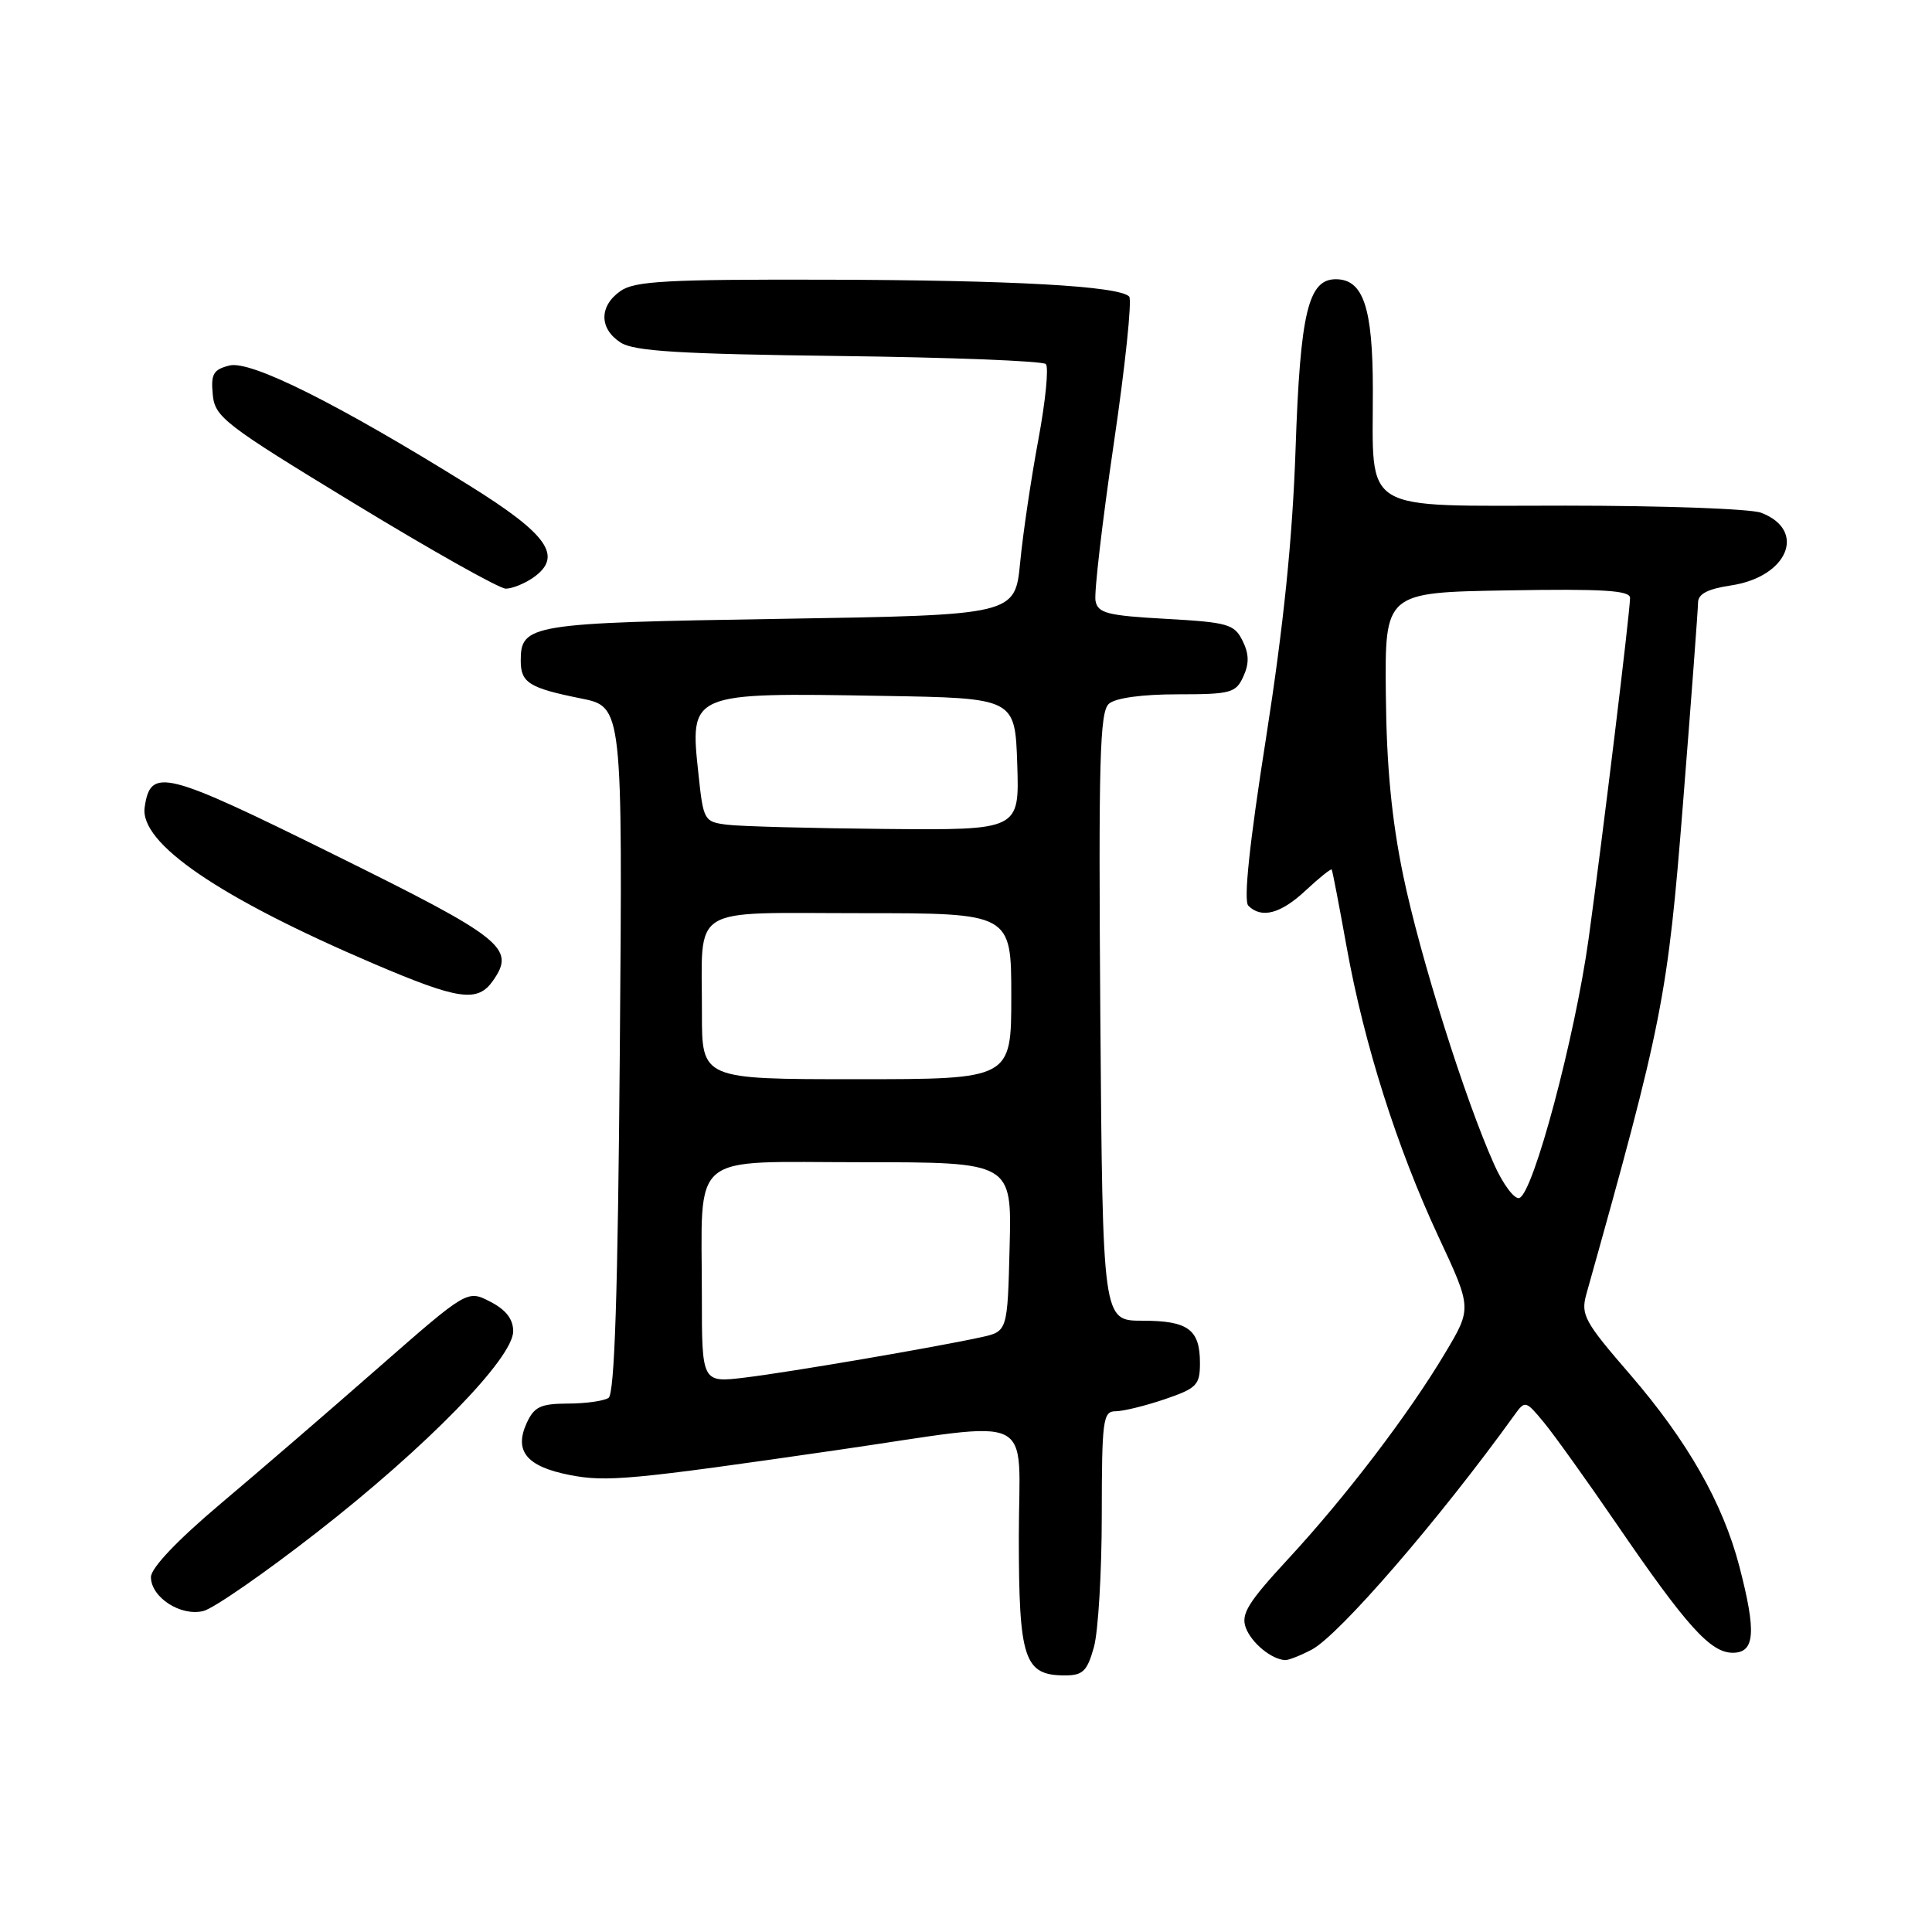 <?xml version="1.0" encoding="UTF-8" standalone="no"?>
<!DOCTYPE svg PUBLIC "-//W3C//DTD SVG 1.1//EN" "http://www.w3.org/Graphics/SVG/1.1/DTD/svg11.dtd" >
<svg xmlns="http://www.w3.org/2000/svg" xmlns:xlink="http://www.w3.org/1999/xlink" version="1.1" viewBox="0 0 256 256">
 <g >
 <path fill="currentColor"
d=" M 144.95 218.25 C 145.52 216.19 145.99 208.31 145.99 200.75 C 146.00 188.12 146.15 187.00 147.82 187.00 C 148.82 187.00 151.75 186.28 154.32 185.41 C 158.59 183.95 159.00 183.53 159.00 180.61 C 159.00 176.15 157.43 175.00 151.35 175.00 C 146.11 175.00 146.11 175.00 145.80 134.75 C 145.55 100.68 145.72 94.31 146.94 93.25 C 147.82 92.48 151.35 92.00 156.03 92.00 C 163.09 92.00 163.76 91.82 164.75 89.64 C 165.54 87.92 165.51 86.64 164.64 84.89 C 163.55 82.70 162.70 82.46 154.48 82.00 C 146.71 81.57 145.47 81.25 145.16 79.61 C 144.96 78.57 146.05 69.23 147.57 58.86 C 149.10 48.50 150.02 39.69 149.62 39.29 C 148.23 37.90 134.27 37.12 109.47 37.06 C 88.37 37.01 84.10 37.24 82.22 38.56 C 79.37 40.55 79.38 43.56 82.25 45.40 C 84.03 46.54 90.06 46.91 111.17 47.17 C 125.83 47.35 138.17 47.83 138.58 48.24 C 138.98 48.65 138.54 53.15 137.59 58.24 C 136.64 63.33 135.55 70.65 135.18 74.50 C 134.50 81.50 134.50 81.50 103.40 82.00 C 70.17 82.53 69.00 82.72 69.00 87.56 C 69.00 90.47 70.13 91.17 77.00 92.55 C 82.50 93.66 82.50 93.66 82.13 139.08 C 81.87 171.39 81.44 184.71 80.63 185.23 C 80.01 185.64 77.58 185.98 75.23 185.98 C 71.62 186.00 70.78 186.40 69.78 188.58 C 68.10 192.28 69.78 194.32 75.46 195.44 C 80.36 196.40 83.60 196.10 111.00 192.13 C 137.90 188.23 135.00 186.84 135.00 203.64 C 135.00 219.90 135.70 222.00 141.11 222.00 C 143.49 222.00 144.06 221.44 144.95 218.25 Z  M 173.80 218.59 C 177.41 216.71 190.77 201.26 200.67 187.50 C 202.08 185.54 202.16 185.56 204.59 188.50 C 205.95 190.15 210.25 196.16 214.15 201.85 C 223.50 215.51 226.65 219.00 229.60 219.00 C 232.54 219.00 232.75 216.29 230.47 207.54 C 228.28 199.15 223.60 190.94 215.99 182.12 C 209.93 175.12 209.44 174.21 210.20 171.48 C 220.33 135.39 220.97 132.15 223.01 106.41 C 224.10 92.71 224.99 80.76 225.00 79.86 C 225.00 78.70 226.26 78.04 229.38 77.57 C 236.91 76.44 239.46 70.26 233.35 67.94 C 231.99 67.42 220.31 67.00 207.41 67.00 C 179.92 67.00 181.93 68.22 181.91 51.59 C 181.90 40.74 180.64 37.00 177.00 37.00 C 173.34 37.00 172.28 41.46 171.67 59.50 C 171.26 71.42 170.09 82.86 167.76 97.76 C 165.55 111.79 164.76 119.36 165.41 120.01 C 167.16 121.76 169.71 121.08 173.03 117.97 C 174.82 116.30 176.36 115.07 176.46 115.22 C 176.56 115.37 177.45 120.00 178.44 125.50 C 180.76 138.37 185.10 152.06 190.63 163.92 C 195.03 173.35 195.03 173.35 191.50 179.26 C 186.68 187.36 178.29 198.36 170.65 206.61 C 165.37 212.32 164.41 213.88 165.07 215.67 C 165.82 217.70 168.50 219.90 170.30 219.97 C 170.74 219.99 172.31 219.37 173.80 218.59 Z  M 42.01 203.03 C 56.50 191.74 68.00 179.96 68.00 176.40 C 68.00 174.79 67.04 173.55 64.96 172.48 C 61.92 170.91 61.92 170.91 50.17 181.20 C 43.71 186.87 34.28 195.00 29.21 199.27 C 23.49 204.10 20.00 207.77 20.00 208.97 C 20.00 211.65 23.94 214.21 26.94 213.47 C 28.29 213.14 35.07 208.44 42.01 203.03 Z  M 65.33 129.94 C 68.35 125.63 66.70 124.32 44.27 113.24 C 21.75 102.10 19.95 101.65 19.17 106.96 C 18.46 111.72 29.03 118.94 49.50 127.69 C 60.81 132.52 63.28 132.87 65.33 129.94 Z  M 70.65 76.54 C 74.65 73.73 72.65 70.84 62.17 64.32 C 44.81 53.52 33.23 47.73 30.41 48.43 C 28.26 48.97 27.93 49.56 28.19 52.28 C 28.48 55.28 29.68 56.21 46.99 66.74 C 57.16 72.93 66.17 78.00 67.02 78.00 C 67.86 78.00 69.50 77.34 70.65 76.54 Z  M 93.00 171.74 C 93.00 152.31 90.99 154.00 114.16 154.00 C 134.07 154.00 134.07 154.00 133.78 165.21 C 133.50 176.42 133.50 176.42 130.00 177.19 C 123.81 178.54 104.68 181.81 98.75 182.53 C 93.00 183.23 93.00 183.23 93.00 171.74 Z  M 93.01 134.25 C 93.04 119.70 90.96 121.00 114.12 121.00 C 134.00 121.00 134.00 121.00 134.00 132.00 C 134.00 143.00 134.00 143.00 113.50 143.00 C 93.00 143.00 93.00 143.00 93.01 134.25 Z  M 96.36 109.28 C 93.31 108.90 93.20 108.72 92.56 102.67 C 91.38 91.72 91.26 91.77 117.00 92.21 C 134.50 92.50 134.50 92.50 134.79 101.25 C 135.08 110.00 135.08 110.00 117.29 109.84 C 107.51 109.75 98.09 109.50 96.36 109.28 Z  M 197.99 154.31 C 194.13 145.72 188.16 126.75 185.93 116.00 C 184.40 108.58 183.72 101.54 183.63 92.00 C 183.50 78.50 183.50 78.50 199.75 78.23 C 212.40 78.01 216.00 78.23 215.99 79.23 C 215.98 81.15 212.36 110.90 210.50 124.39 C 208.68 137.50 203.17 158.14 201.32 158.74 C 200.68 158.95 199.17 156.95 197.99 154.31 Z "/>
</g>
</svg>